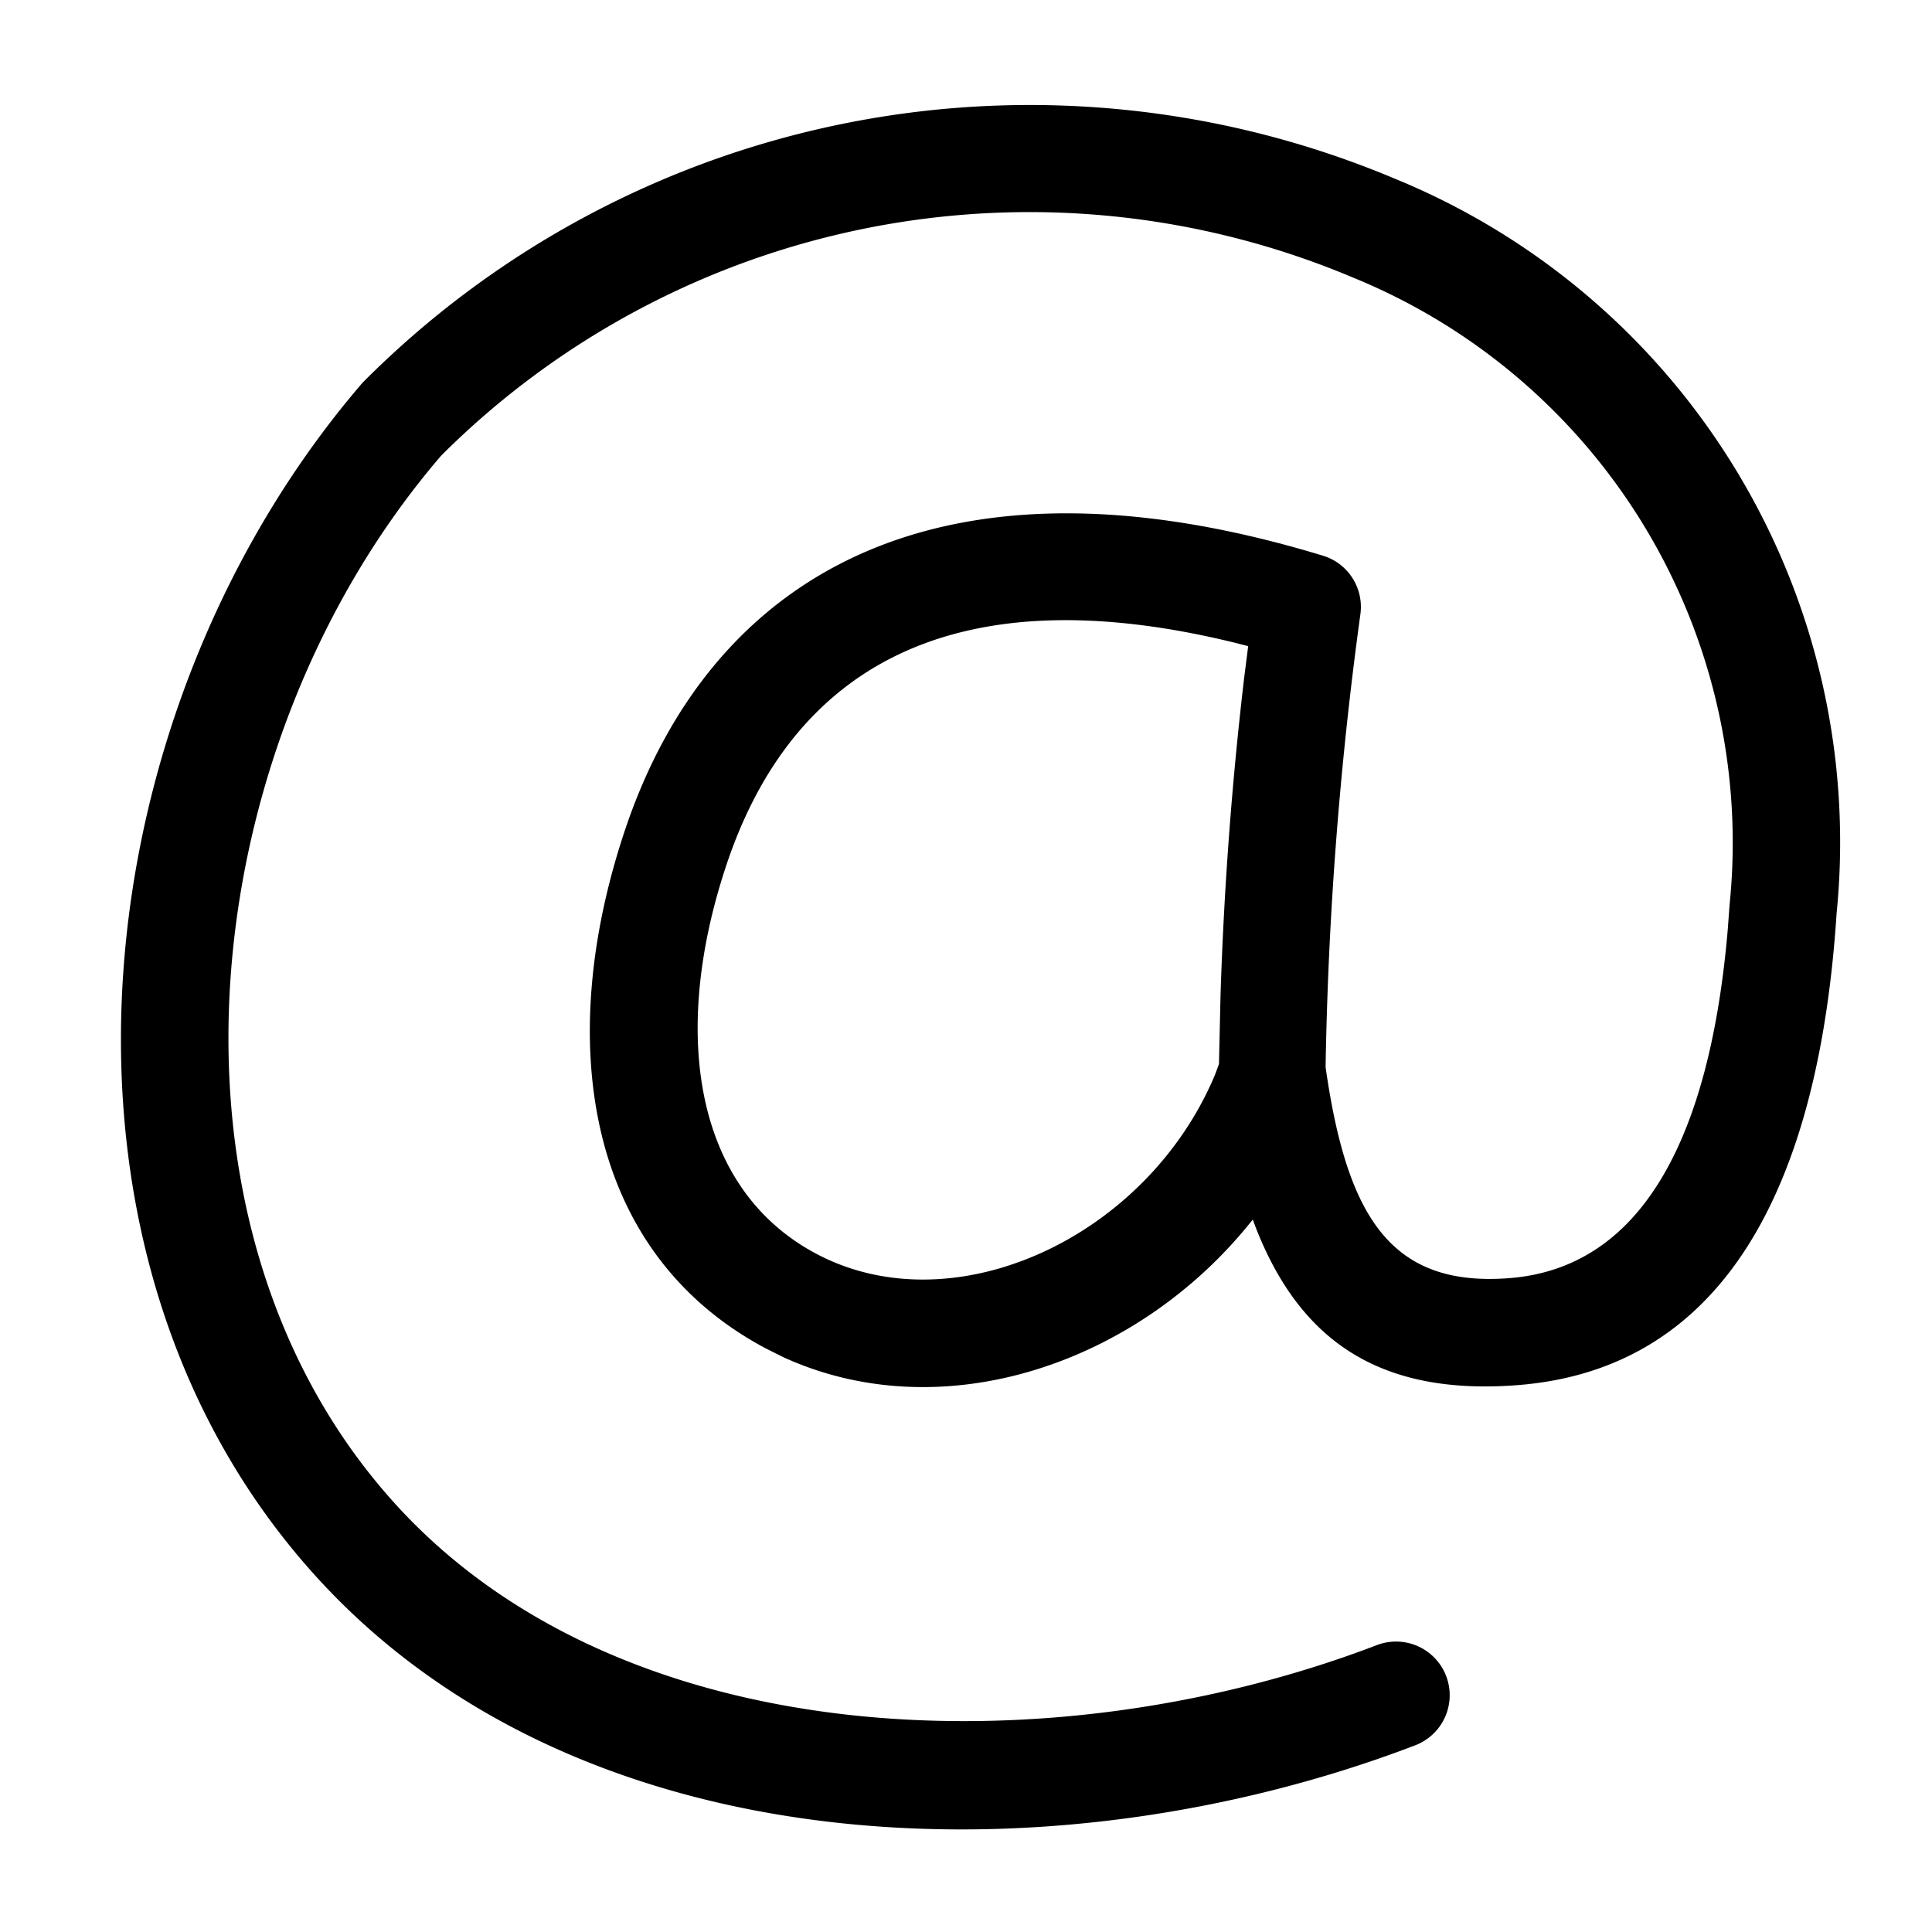 <svg width="16" height="16" viewBox="0 0 16 16" xmlns="http://www.w3.org/2000/svg" class="icon icon-at" aria-hidden="true" focusable="false" fill="currentColor"><path fill-rule="evenodd" clip-rule="evenodd" d="M3.002 3.17a7.79 7.79 0 0 1 8.545-1.692 5.937 5.937 0 0 1 3.663 6.085c-.147 2.267-.933 3.775-2.642 3.908-1.161.09-1.803-.385-2.163-1.291l-.03-.08-.018.022c-.943 1.175-2.55 1.72-3.869 1.118l-.15-.075c-1.496-.798-1.75-2.552-1.157-4.306.71-2.098 2.597-3.225 5.775-2.257.21.064.34.27.31.486a31.337 31.337 0 0 0-.288 3.75c.177 1.239.539 1.823 1.522 1.747 1.076-.084 1.656-1.12 1.808-2.88l.016-.216a5.055 5.055 0 0 0-3.118-5.19 6.893 6.893 0 0 0-7.552 1.474c-2.032 2.363-2.47 6.284-.447 8.607 1.876 2.16 5.503 2.274 8.196 1.244a.444.444 0 1 1 .317.83c-3.002 1.148-7 1.024-9.184-1.49C.19 10.27.684 5.864 3.002 3.17Zm7.233 2.155c-2.395-.59-3.682.252-4.213 1.82-.47 1.392-.281 2.694.734 3.236 1.14.609 2.74-.13 3.306-1.48l.033-.089.013-.574c.028-.875.093-1.75.195-2.62l.034-.267-.102-.026Z"/></svg>